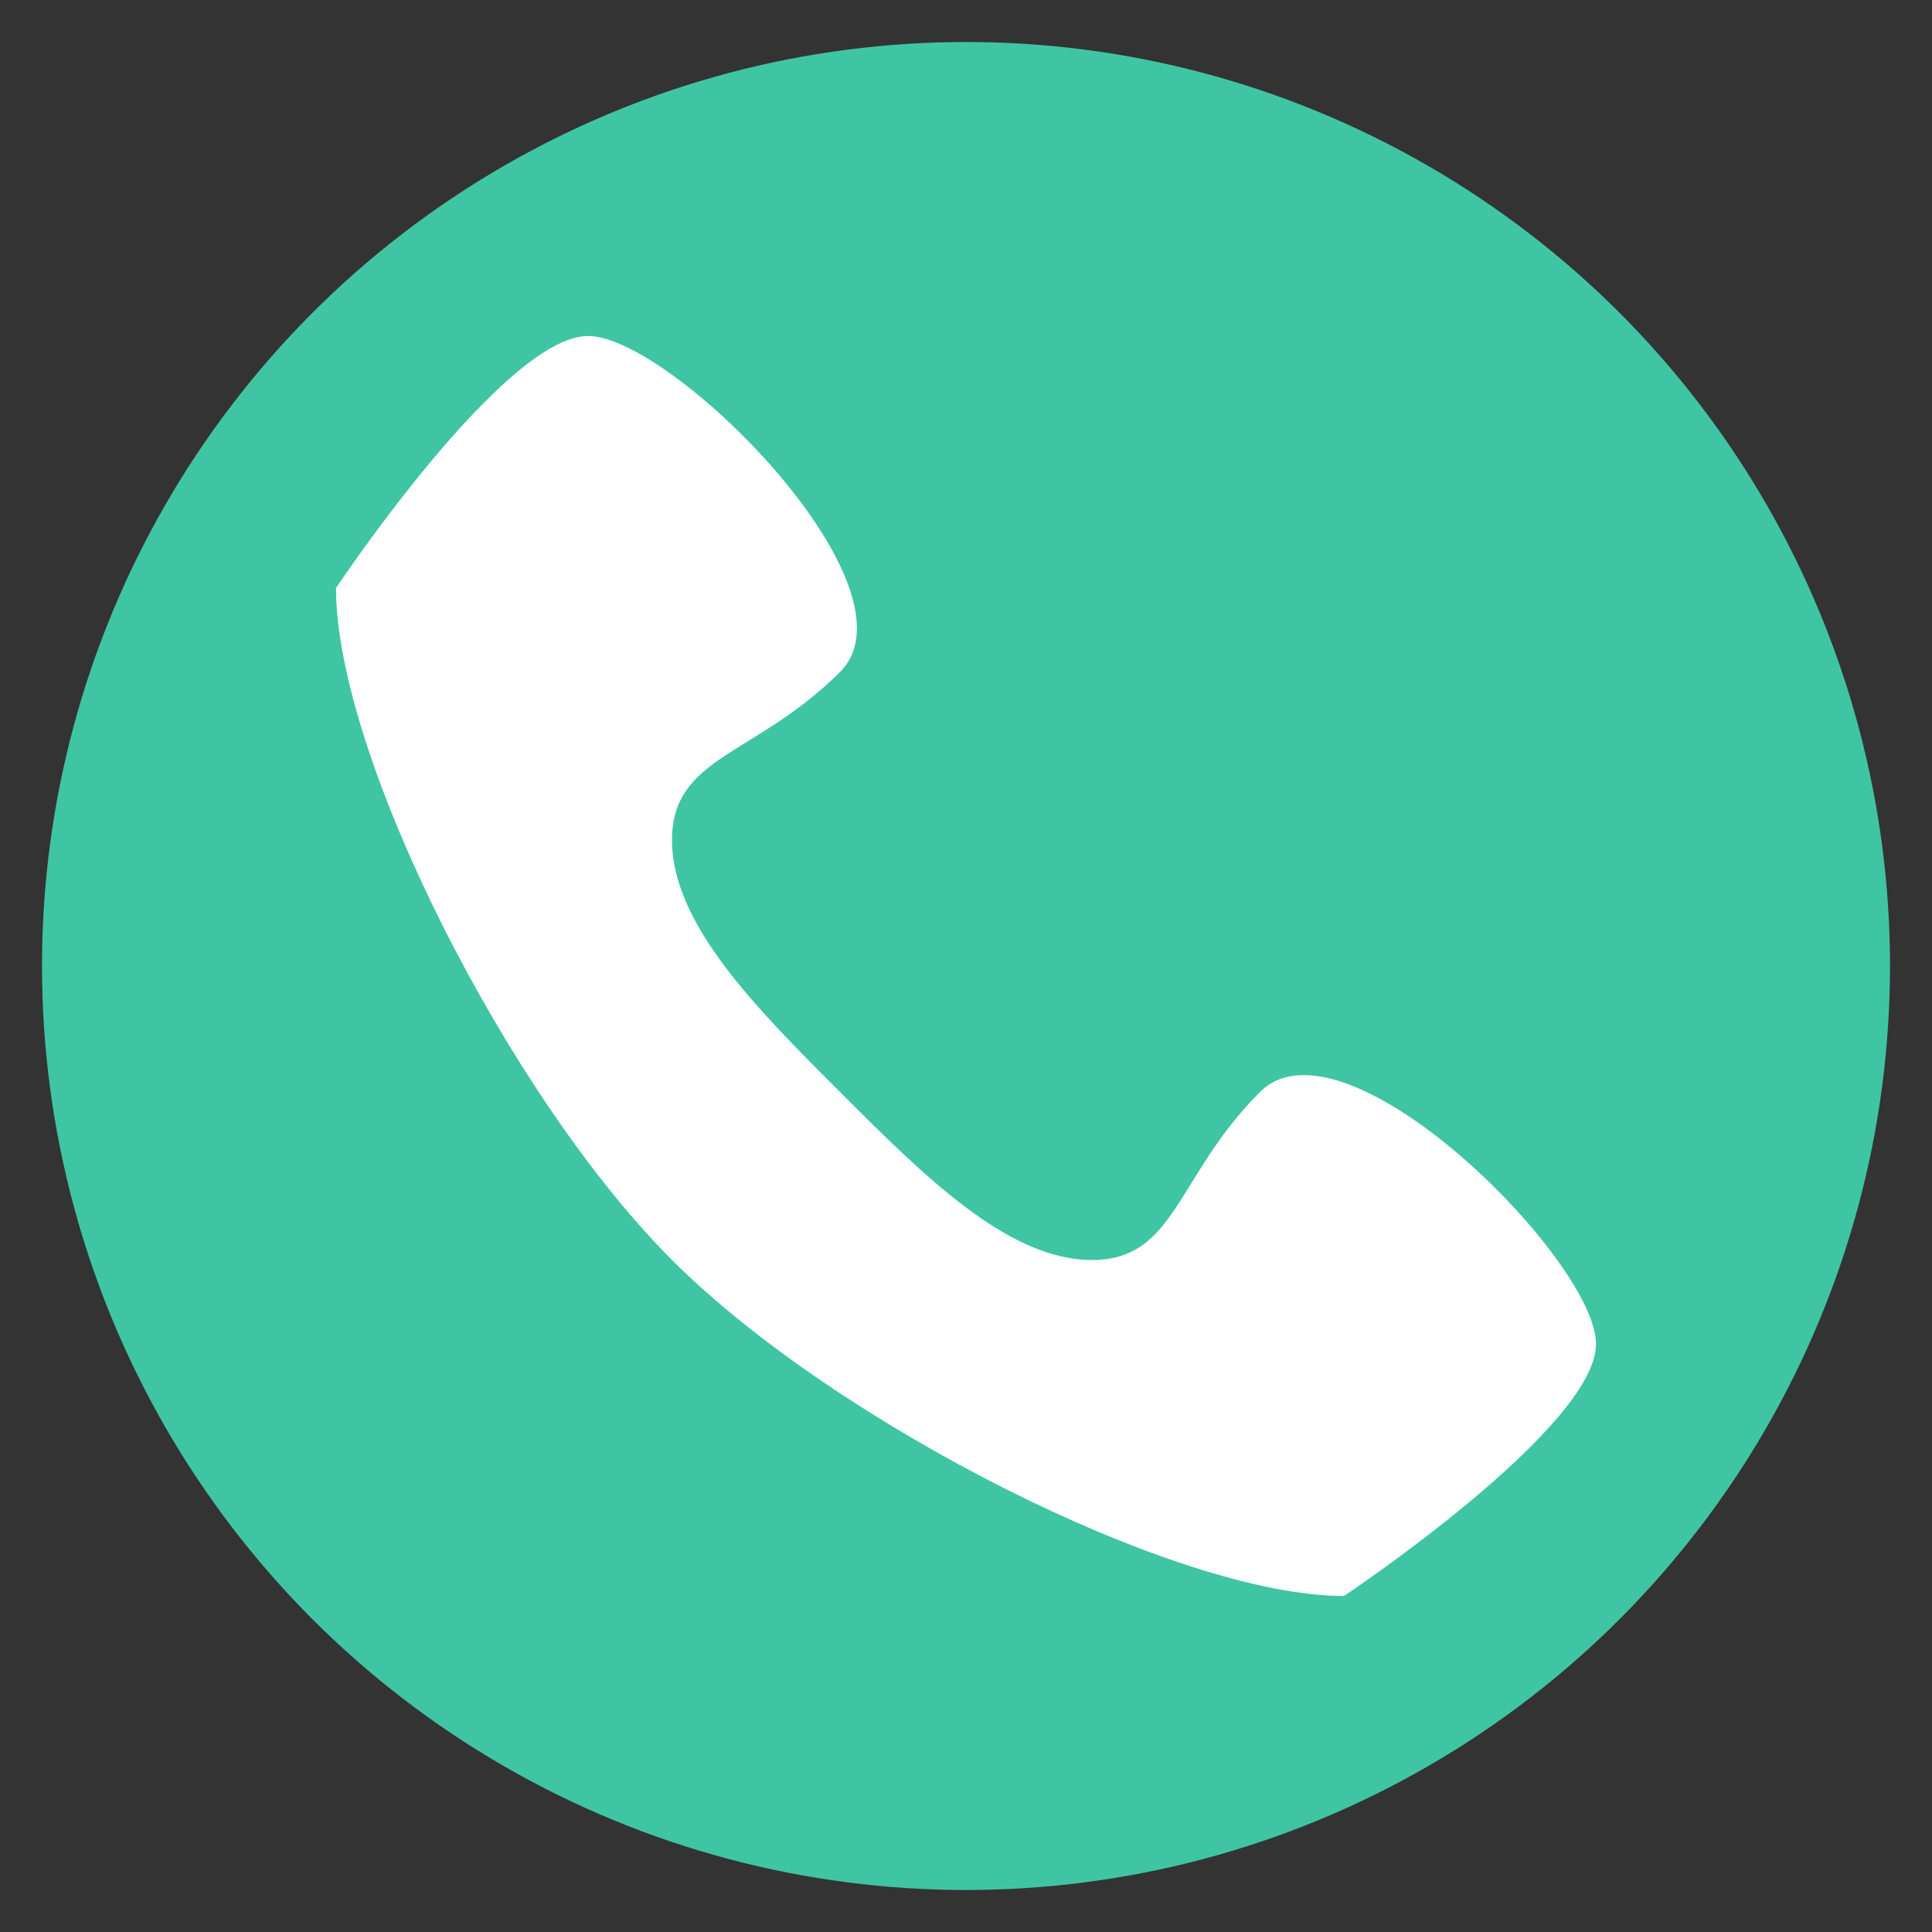<?xml version="1.0" encoding="utf-8"?>
<!-- Generator: Adobe Illustrator 16.0.4, SVG Export Plug-In . SVG Version: 6.00 Build 0)  -->
<!DOCTYPE svg PUBLIC "-//W3C//DTD SVG 1.0//EN" "http://www.w3.org/TR/2001/REC-SVG-20010904/DTD/svg10.dtd">
<svg version="1.0" id="Layer_1" xmlns="http://www.w3.org/2000/svg" xmlns:xlink="http://www.w3.org/1999/xlink" x="0px" y="0px"
	 width="46px" height="46px" viewBox="-6 -6 46 46" style="enable-background:new -6 -6 46 46;" xml:space="preserve">
<rect x="-6" y="-6" width="46" height="46" fill="#333333" stroke="none"/>
<style type="text/css">
<![CDATA[
	.st0{fill:#FFFFFF;}
	.st1{fill:#3FC5A4;}
]]>
</style>
<circle class="st1" cx="17" cy="17" r="22"/>
<path class="st0" d="M24,20c-2,2-2,4-4,4s-4-2-6-4s-4-4-4-6s2-2,4-4s-4-8-6-8S2,8,2,8c0,4,4.109,12.109,8,16s12,8,16,8c0,0,6-4,6-6
	S26,18,24,20z"/>
</svg>
